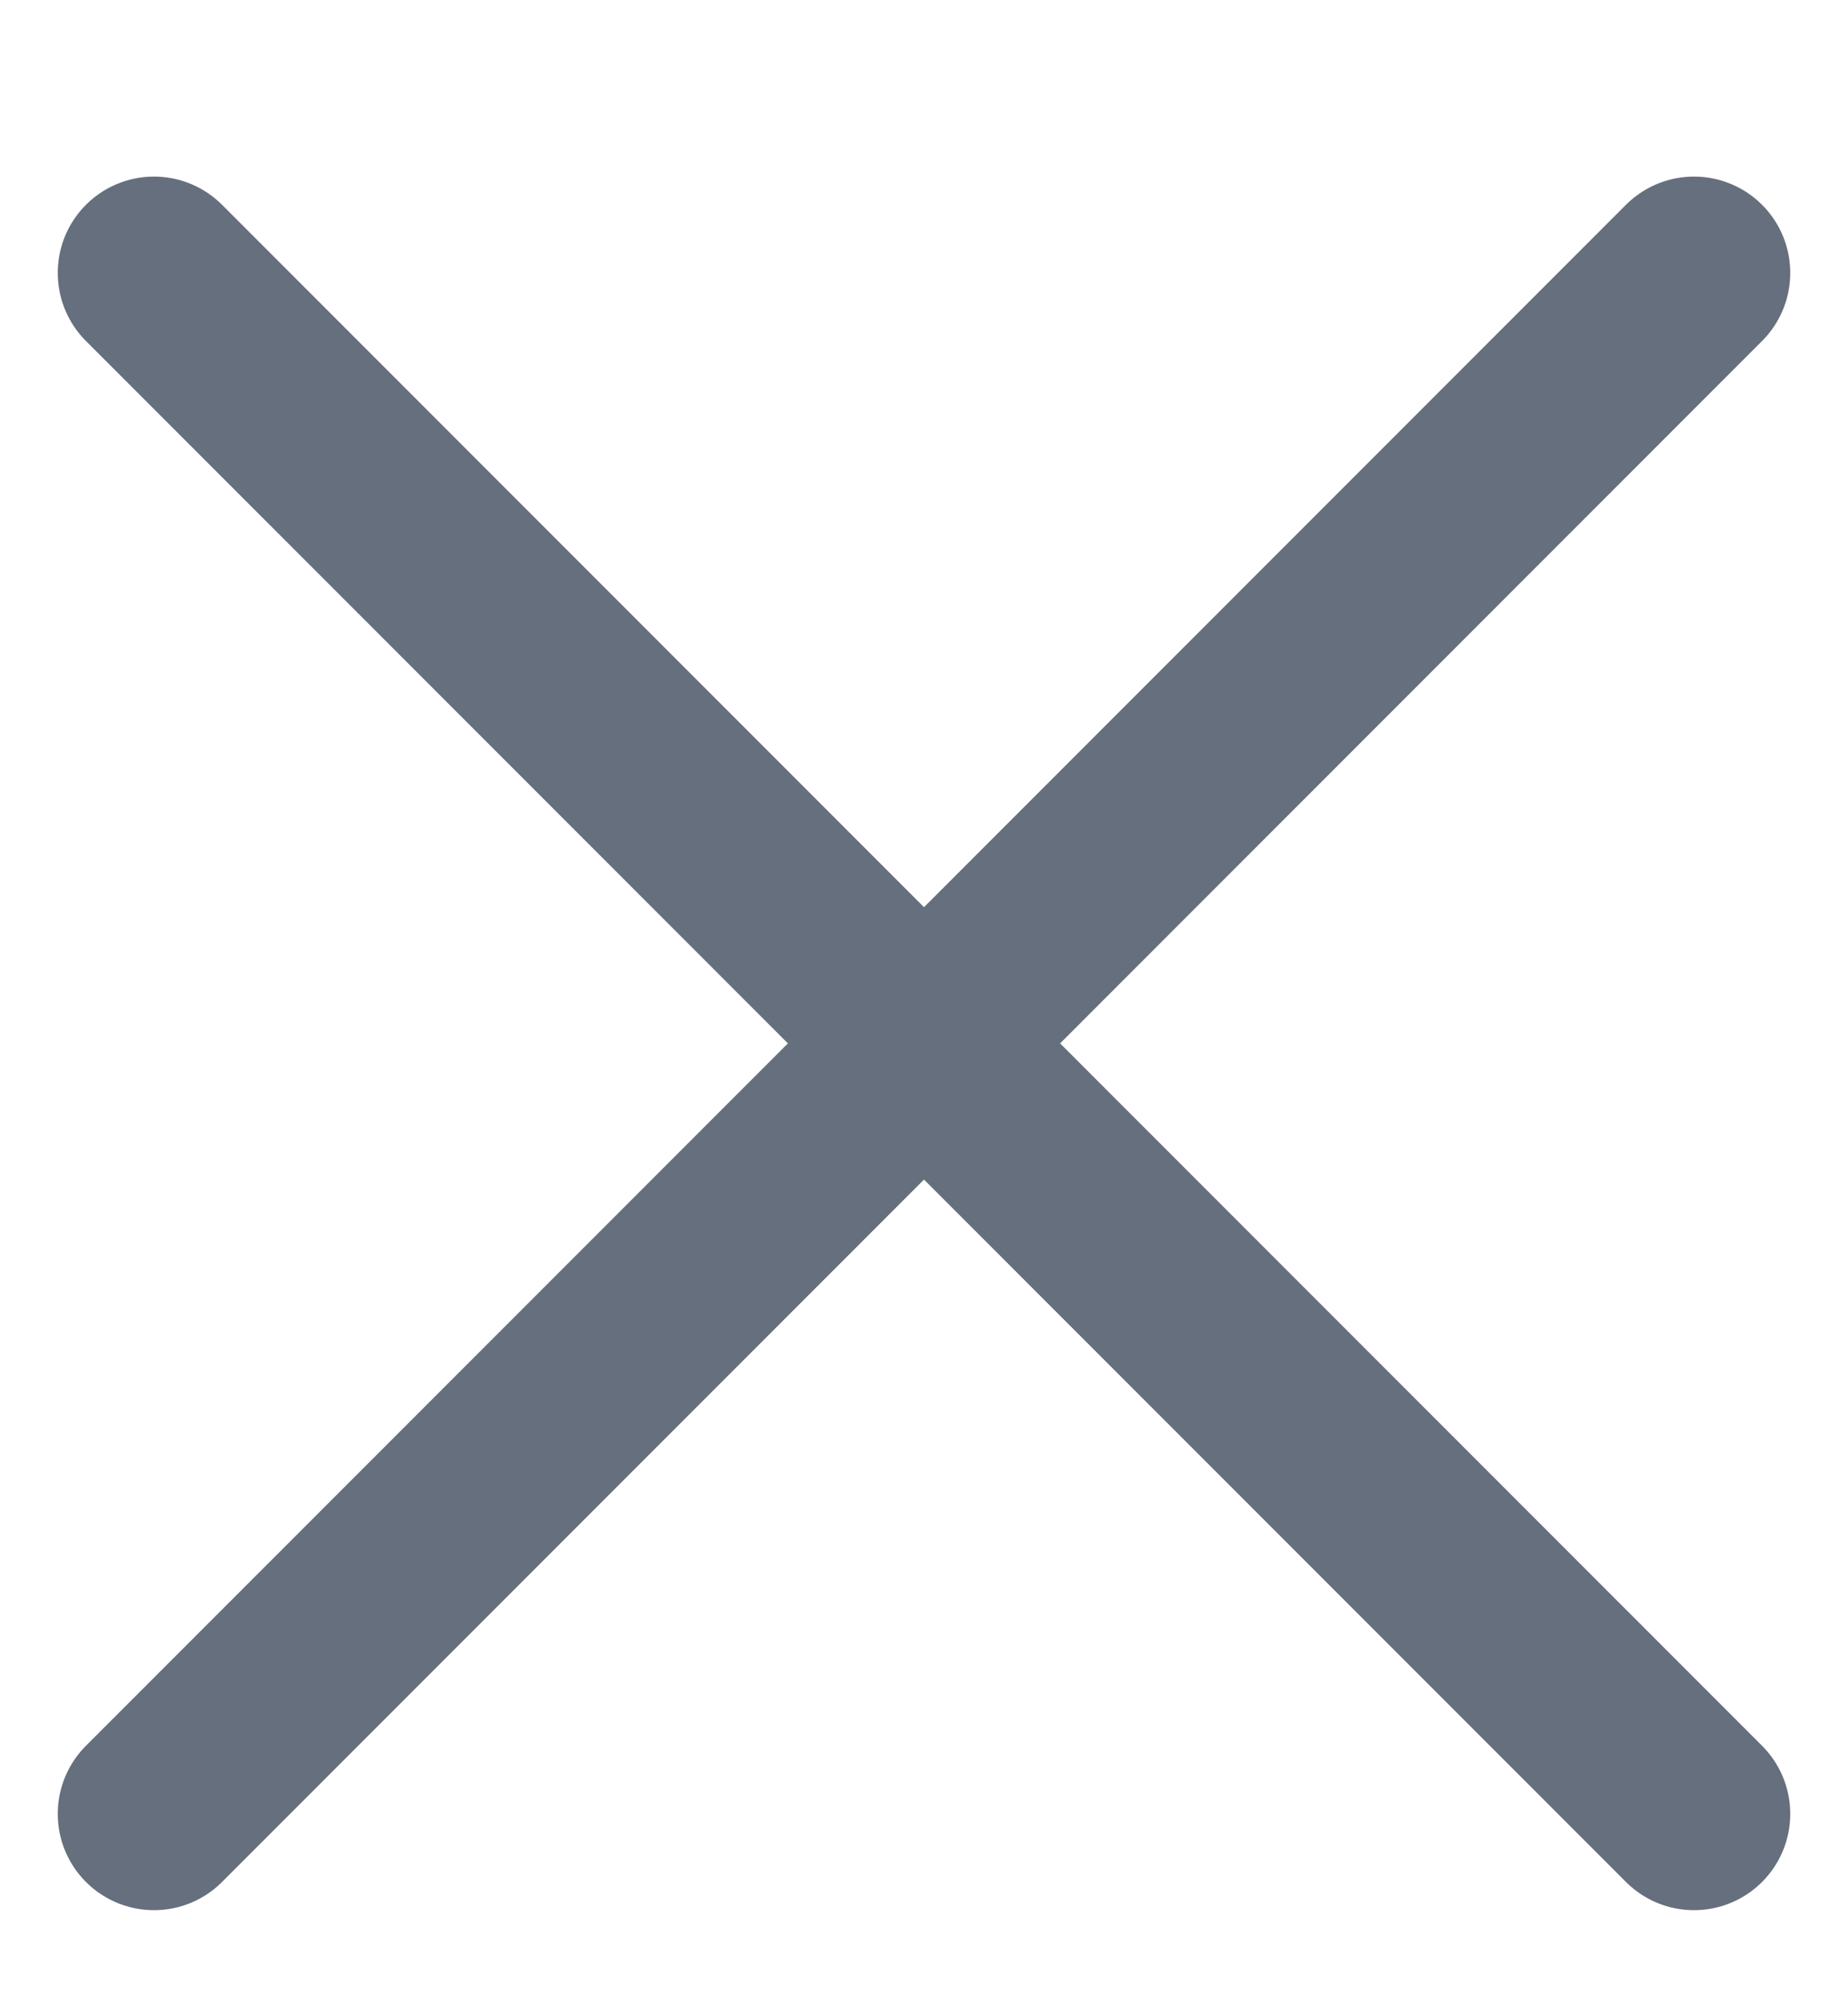 <svg width="12" height="13" viewBox="0 0 12 13" fill="none" xmlns="http://www.w3.org/2000/svg">
<g clip-path="url(#clip0_6616_18244)">
<path d="M1 1.771L11 11.771M11 1.771L1 11.771" stroke="#656F7D" stroke-width="1.25" stroke-linecap="round"/>
</g>
<defs>
<clipPath id="clip0_6616_18244">
<rect width="12" height="12" fill="white" transform="translate(0 0.771)"/>
</clipPath>
</defs>
</svg>

